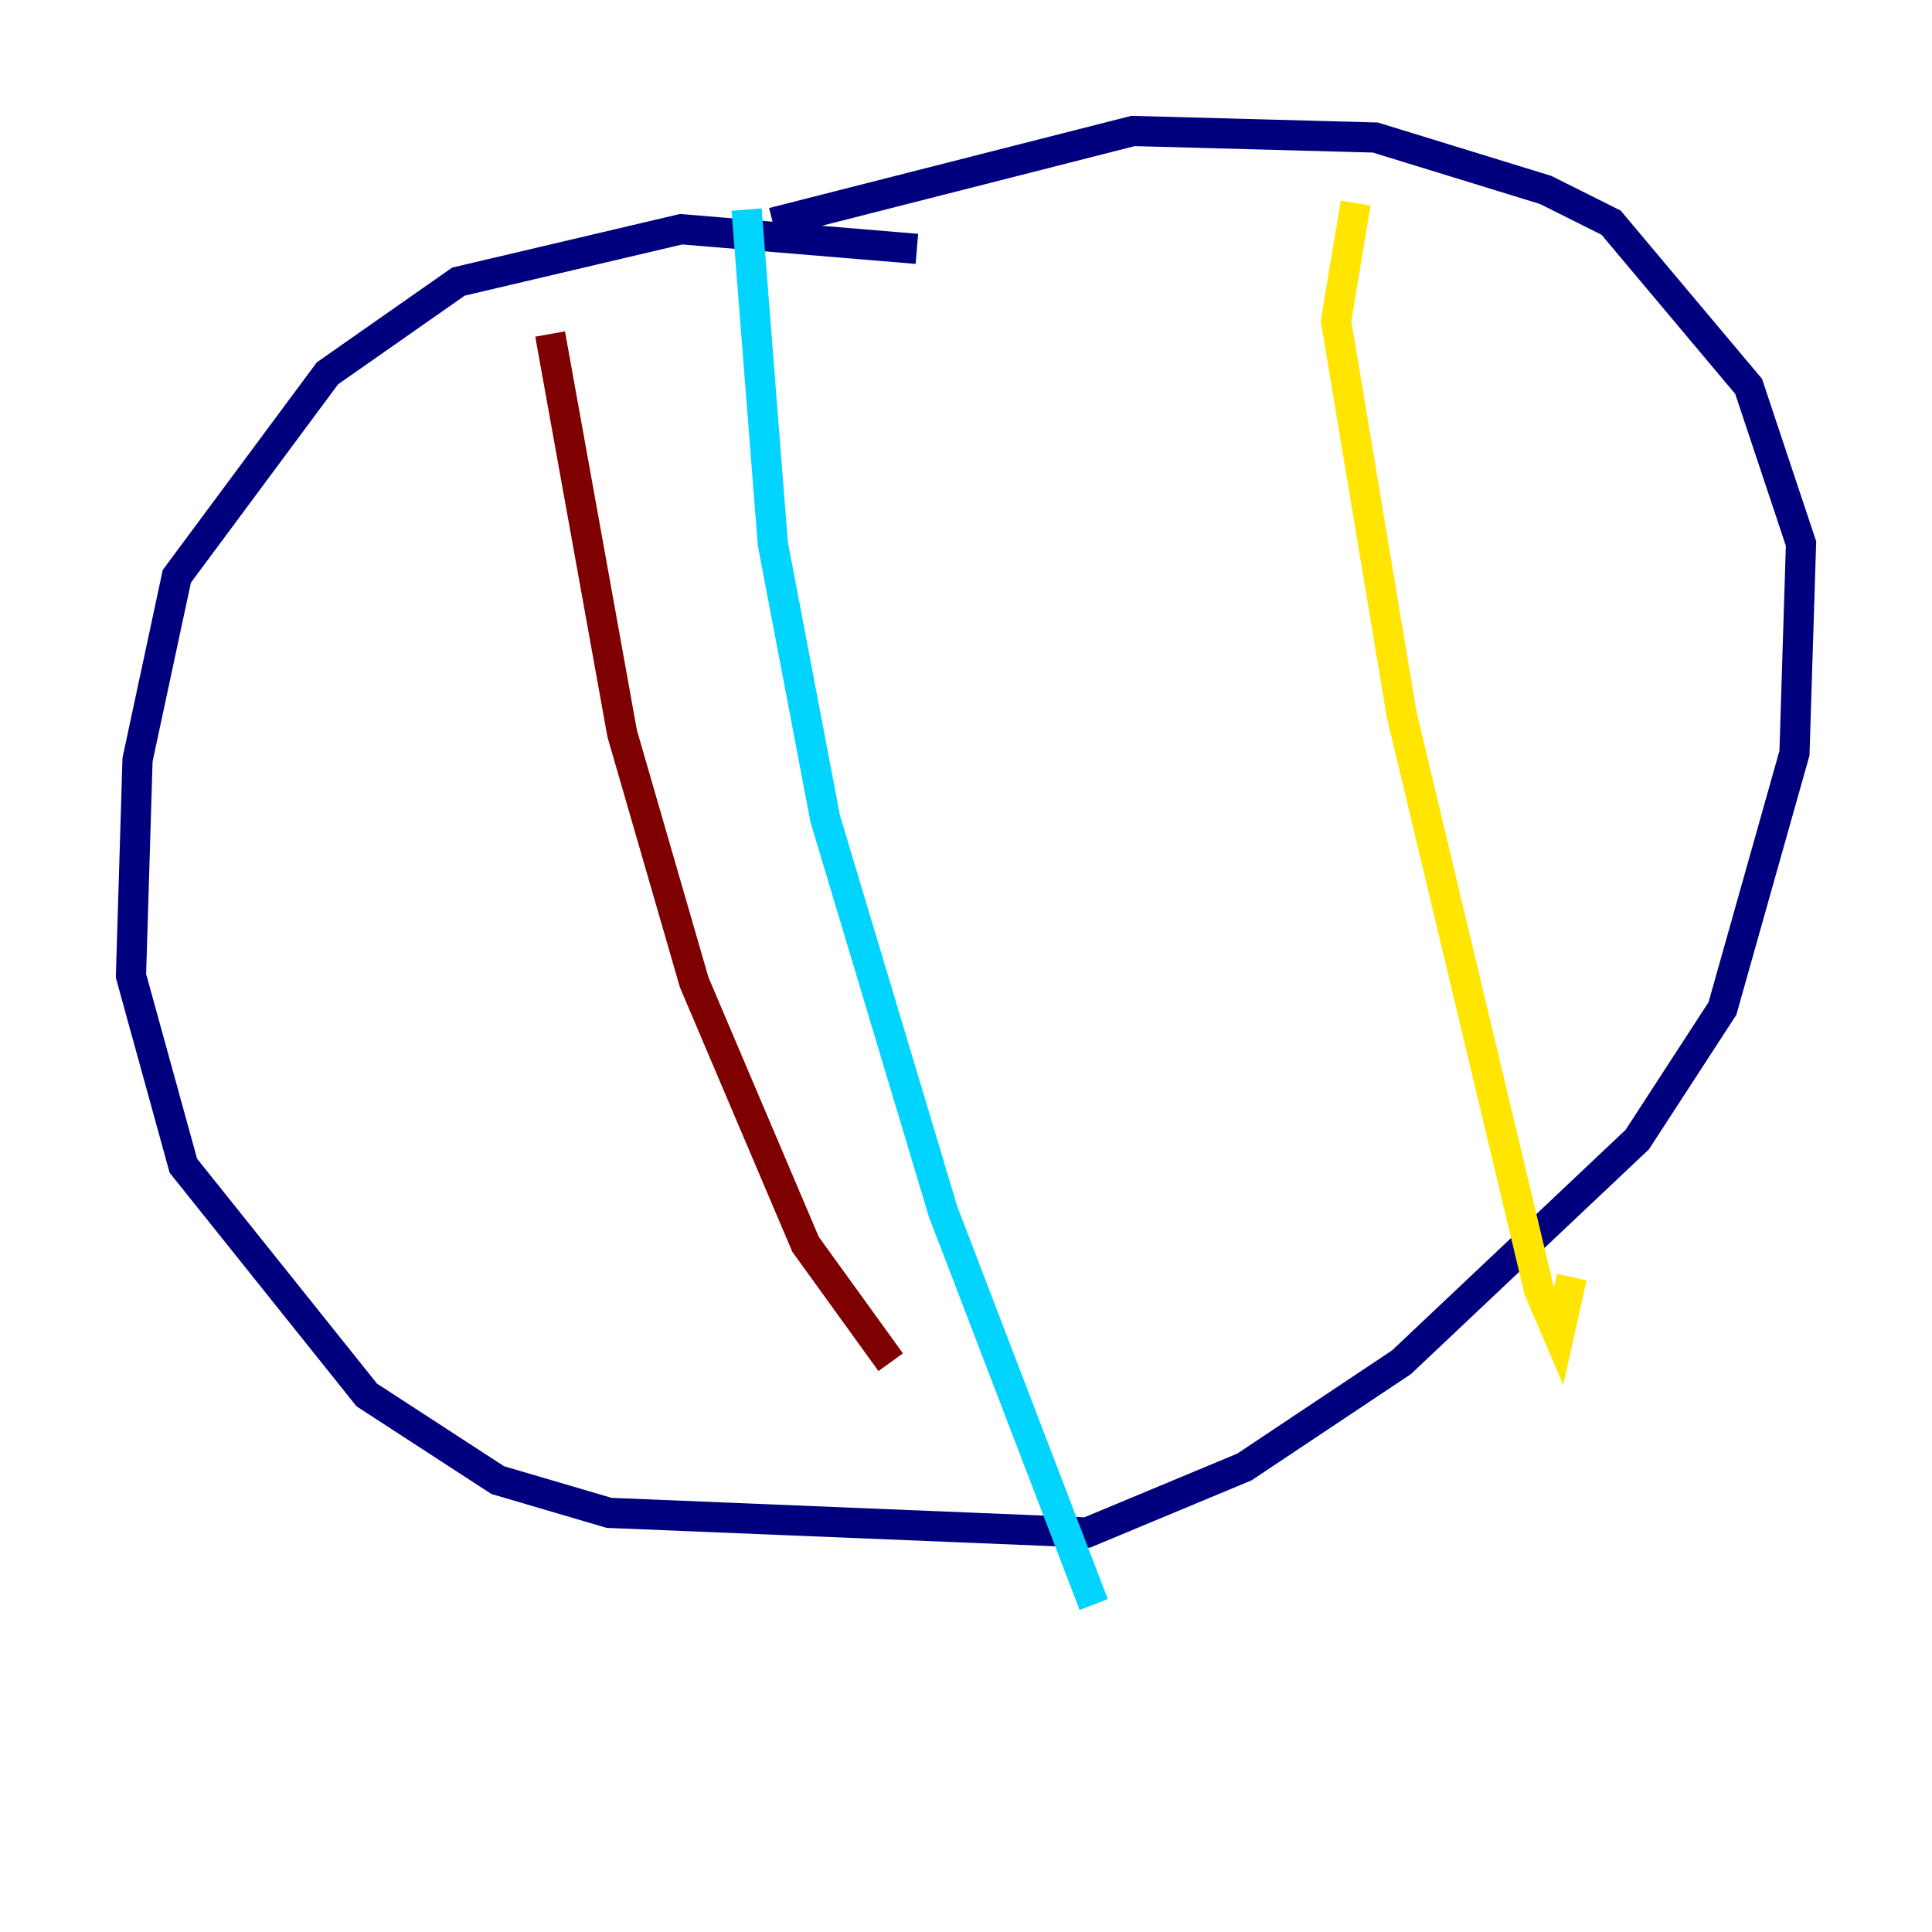 <?xml version="1.0" encoding="utf-8" ?>
<svg baseProfile="tiny" height="128" version="1.2" viewBox="0,0,128,128" width="128" xmlns="http://www.w3.org/2000/svg" xmlns:ev="http://www.w3.org/2001/xml-events" xmlns:xlink="http://www.w3.org/1999/xlink"><defs /><polyline fill="none" points="60.746,16.488 45.125,15.186 30.373,18.658 21.695,24.732 11.715,38.183 9.112,50.332 8.678,64.651 12.149,77.234 24.298,92.42 32.976,98.061 40.352,100.231 72.027,101.532 82.441,97.193 92.854,90.251 108.475,75.498 114.115,66.82 118.888,49.898 119.322,36.014 115.851,25.6 106.739,14.752 102.4,12.583 91.119,9.112 75.064,8.678 51.2,14.752" stroke="#00007f" stroke-width="2" /><polyline fill="none" points="49.464,13.885 51.2,36.014 54.671,54.237 62.481,80.271 72.461,106.305" stroke="#00d4ff" stroke-width="2" /><polyline fill="none" points="89.817,13.451 88.515,21.261 92.854,47.295 101.966,85.478 103.268,88.515 104.136,84.61" stroke="#ffe500" stroke-width="2" /><polyline fill="none" points="36.447,22.129 41.22,48.597 45.993,65.085 53.37,82.441 59.01,90.251" stroke="#7f0000" stroke-width="2" /></svg>